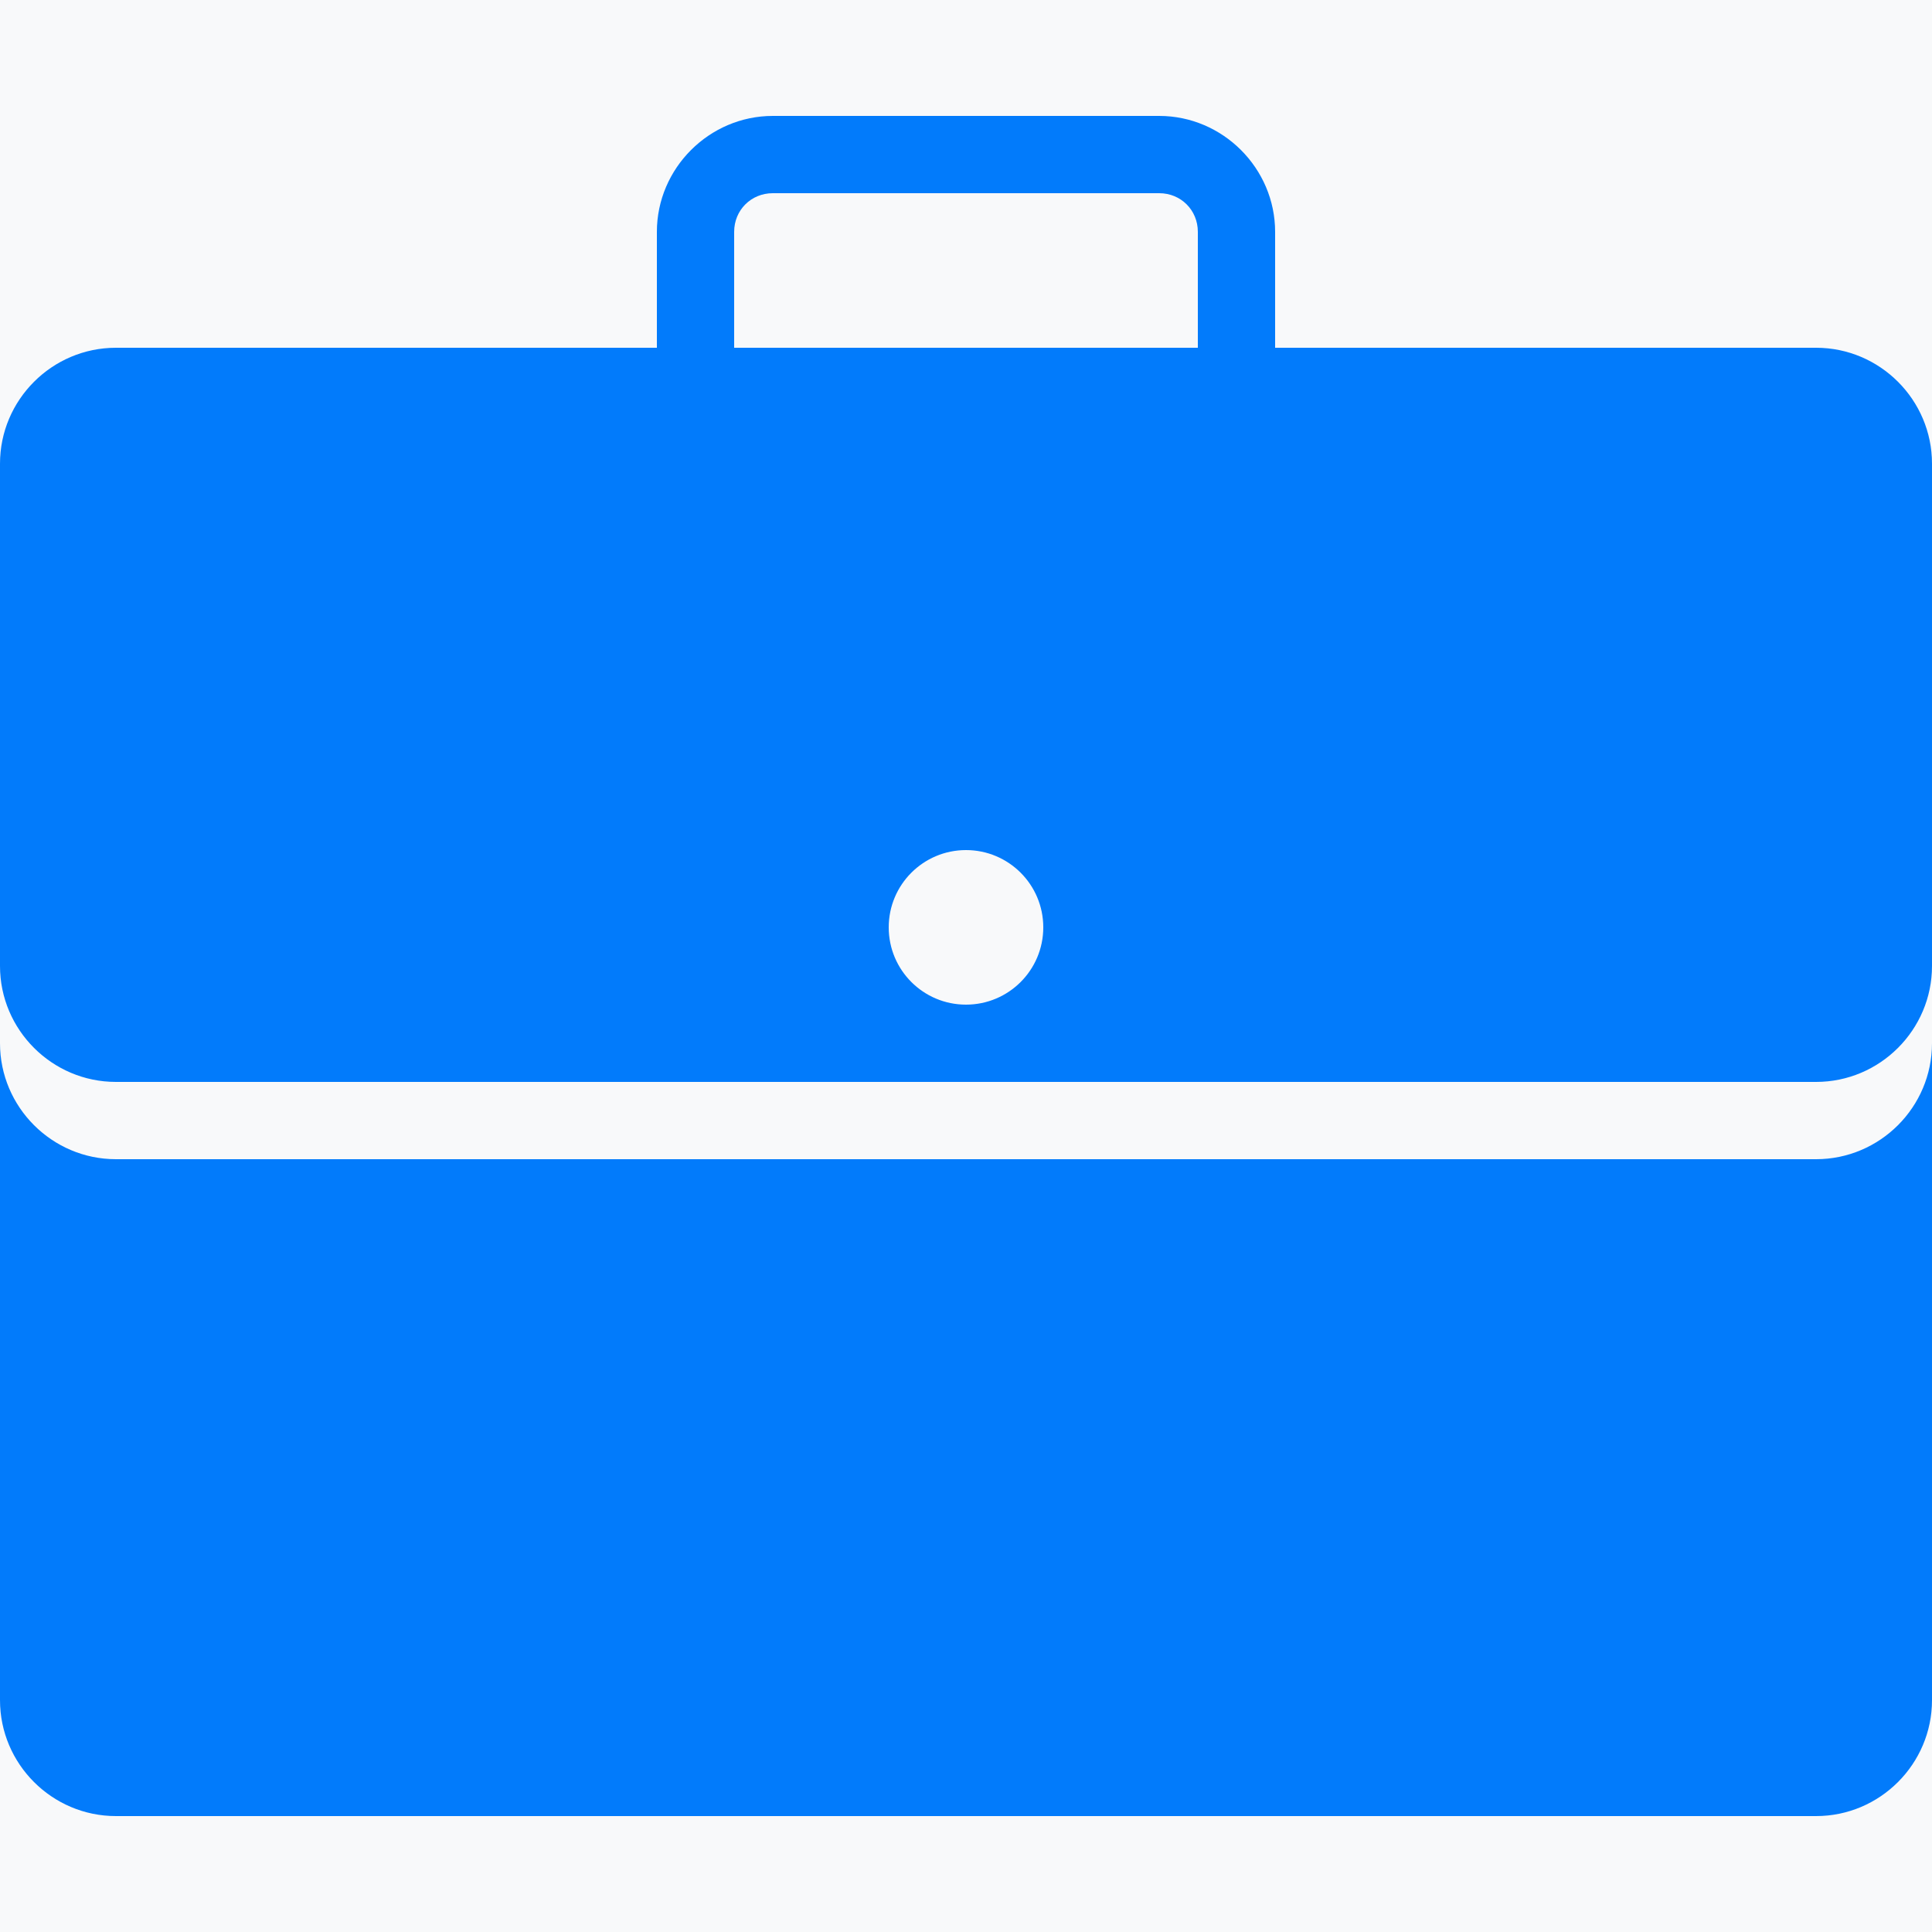 <svg xmlns="http://www.w3.org/2000/svg" xmlns:xlink="http://www.w3.org/1999/xlink" viewBox="0,0,256,256" width="50px" height="50px" fill-rule="nonzero"><g fill="#f8f9fa" fill-rule="nonzero" stroke="none" stroke-width="1" stroke-linecap="butt" stroke-linejoin="miter" stroke-miterlimit="10" stroke-dasharray="" stroke-dashoffset="0" font-family="none" font-weight="none" font-size="none" text-anchor="none" style="mix-blend-mode: normal"><path d="M0,256v-256h256v256z" id="bgRectangle"></path></g><g fill="#027bfb" fill-rule="nonzero" stroke="none" stroke-width="1" stroke-linecap="butt" stroke-linejoin="miter" stroke-miterlimit="10" stroke-dasharray="" stroke-dashoffset="0" font-family="none" font-weight="none" font-size="none" text-anchor="none" style="mix-blend-mode: normal"><g transform="scale(5.12,5.12)"><path d="M20,3c-1.645,0 -3,1.355 -3,3v3h-14c-1.652,0 -3,1.348 -3,3v13c0,1.652 1.348,3 3,3h44c1.652,0 3,-1.348 3,-3v-13c0,-1.652 -1.348,-3 -3,-3h-14v-3c0,-1.645 -1.355,-3 -3,-3zM20,5h10c0.562,0 1,0.438 1,1v3h-12v-3c0,-0.562 0.438,-1 1,-1zM25,22c1.105,0 2,0.895 2,2c0,1.105 -0.895,2 -2,2c-1.105,0 -2,-0.895 -2,-2c0,-1.105 0.895,-2 2,-2zM0,27v17c0,1.652 1.348,3 3,3h44c1.652,0 3,-1.348 3,-3v-17c0,1.652 -1.348,3 -3,3h-44c-1.652,0 -3,-1.348 -3,-3z"></path></g></g></svg>